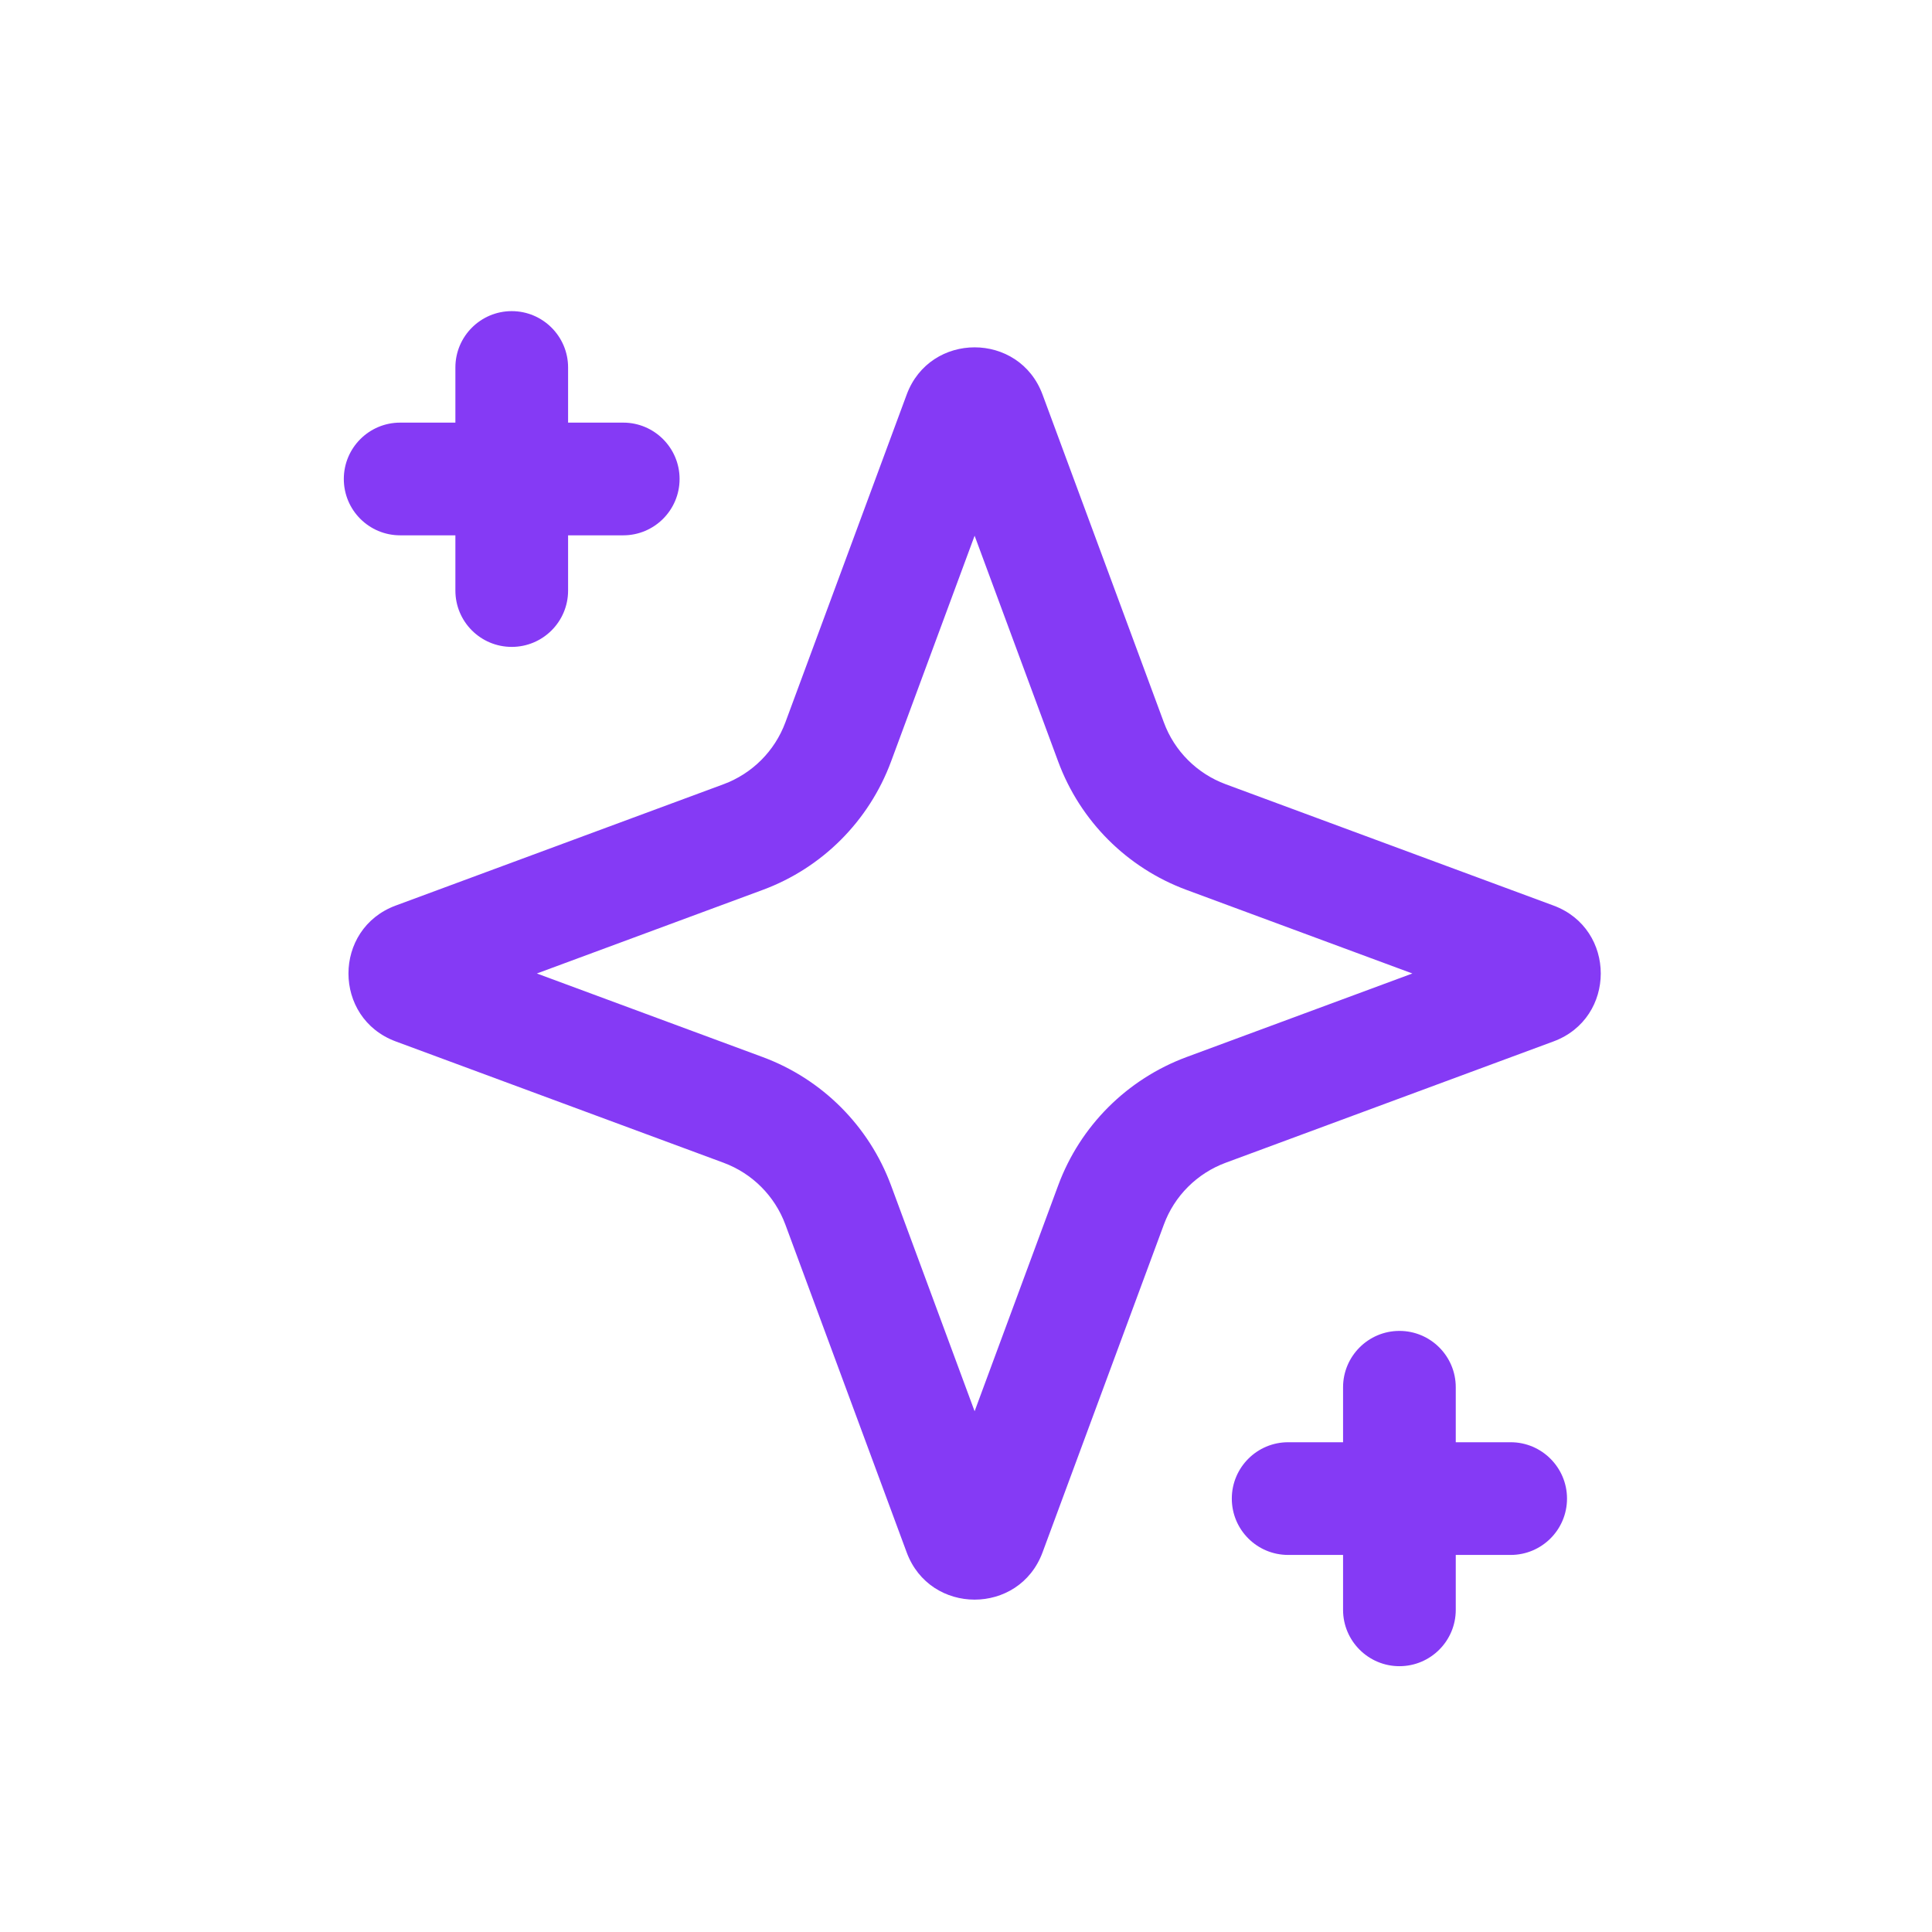 <svg width="24" height="24" viewBox="0 0 24 24" fill="none" xmlns="http://www.w3.org/2000/svg">
	<path fill-rule="evenodd" clip-rule="evenodd" d="M6.357 3.865C6.743 3.865 7.057 4.179 7.057 4.565V5.25H7.742C8.128 5.25 8.442 5.564 8.442 5.95C8.442 6.337 8.128 6.65 7.742 6.65H7.057V7.336C7.057 7.723 6.743 8.036 6.357 8.036C5.97 8.036 5.657 7.723 5.657 7.336V6.65H4.971C4.584 6.65 4.271 6.337 4.271 5.95C4.271 5.564 4.584 5.25 4.971 5.25H5.657V4.565C5.657 4.179 5.97 3.865 6.357 3.865ZM11.263 4.902C11.553 4.119 12.661 4.119 12.951 4.902L14.458 8.974C14.589 9.33 14.87 9.61 15.226 9.742L19.298 11.249C20.081 11.539 20.081 12.647 19.298 12.937L15.226 14.444C14.87 14.576 14.589 14.856 14.458 15.212L12.951 19.284C12.661 20.067 11.553 20.067 11.263 19.284L9.756 15.212C9.624 14.856 9.344 14.576 8.988 14.444L4.916 12.937C4.133 12.647 4.133 11.539 4.916 11.249L8.988 9.742C9.344 9.61 9.624 9.33 9.756 8.974L11.263 4.902ZM12.107 6.655L11.069 9.46C10.795 10.199 10.213 10.782 9.474 11.055L6.669 12.093L9.474 13.131C10.213 13.405 10.795 13.987 11.069 14.726L12.107 17.531L13.145 14.726C13.418 13.987 14.001 13.405 14.74 13.131L17.545 12.093L14.74 11.055C14.001 10.782 13.418 10.199 13.145 9.46L12.107 6.655ZM17.384 16.533C17.771 16.533 18.084 16.847 18.084 17.233V17.916H18.766C19.152 17.916 19.466 18.23 19.466 18.616C19.466 19.003 19.152 19.316 18.766 19.316H18.084V19.998C18.084 20.384 17.771 20.698 17.384 20.698C16.998 20.698 16.684 20.384 16.684 19.998V19.316H16.002C15.615 19.316 15.302 19.003 15.302 18.616C15.302 18.23 15.615 17.916 16.002 17.916H16.684V17.233C16.684 16.847 16.998 16.533 17.384 16.533Z" fill="#853AF5"/>
</svg>
